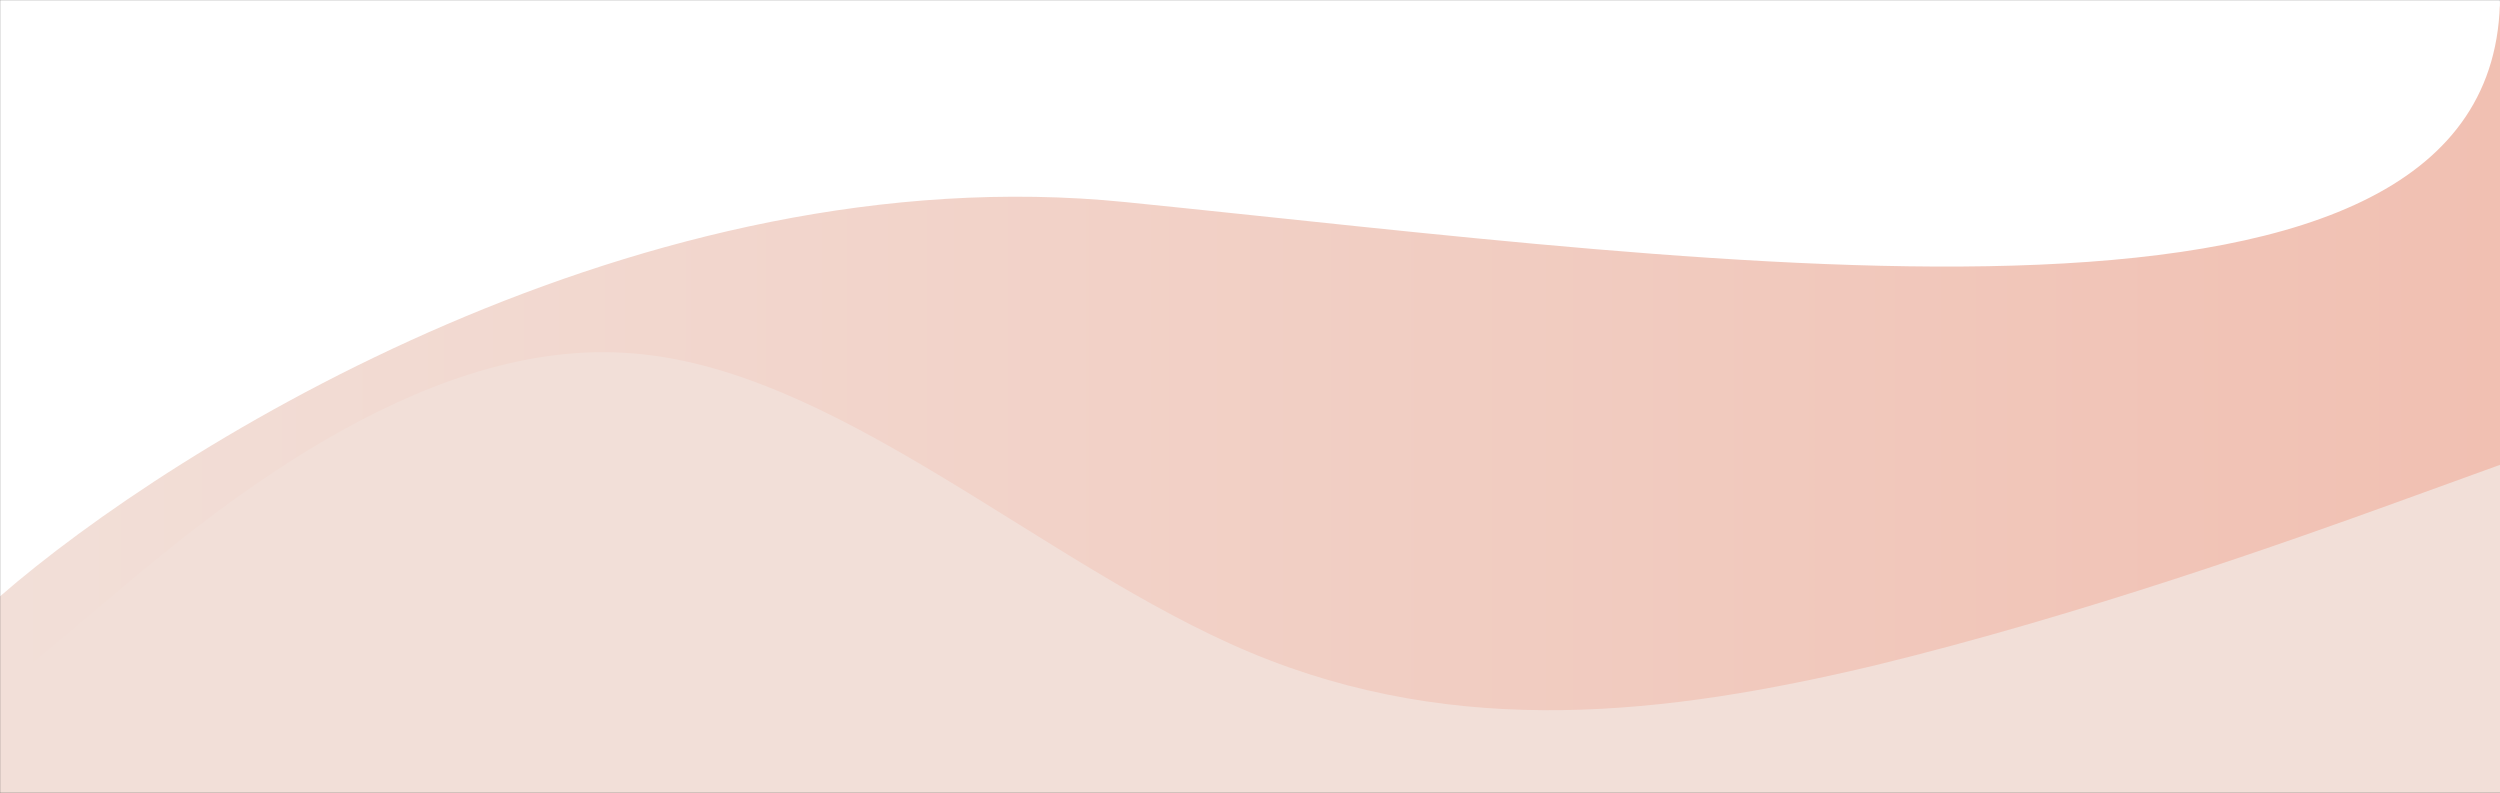 <svg width="1920" height="609" viewBox="0 0 1920 609" fill="none" xmlns="http://www.w3.org/2000/svg">
<rect x="0" y="0" width="1920" height="609" fill="#333333" stroke="none"/>
<mask id="mask0_1078_74662" style="mask-type:alpha" maskUnits="userSpaceOnUse" x="0" y="0" width="1932" height="609">
<rect width="1932" height="609" fill="#C4C4C4"/>
</mask>
<g mask="url(#mask0_1078_74662)">
<path fill-rule="evenodd" clip-rule="evenodd" d="M0 1591.67L80 1582.06C160 1572.45 320 1553.23 480 1582.06C640 1610.89 800 1687.79 960 1678.17C1120 1668.56 1280 1572.45 1440 1514.78C1600 1457.11 1760 1437.89 1840 1428.28L1920 1418.67V1H1840C1760 1 1600 1 1440 1C1280 1 1120 1 960 1C800 1 640 1 480 1C320 1 160 1 80 1H0V1591.67Z" fill="#F2DFD8"/>
<path fill-rule="evenodd" clip-rule="evenodd" d="M0 530L80 463C160 395 320 261 480 271C640 280 800 434 960 501C1120 568 1280 549 1440 511C1600 472 1760 415 1840 386L1920 357V5H1840C1760 5 1600 5 1440 5C1280 5 1120 5 960 5C800 5 640 5 480 5C320 5 160 5 80 5H0V530Z" fill="url(#paint0_linear_1078_74662)"/>
<path d="M0 458V-687H1920V-3.109C1920 289.455 1327.5 201.922 864.5 155.225C494.1 117.868 133.833 341.51 0 458Z" fill="white"/>
</g>
<defs>
<linearGradient id="paint0_linear_1078_74662" x1="1920" y1="217.003" x2="8.64139e-07" y2="217.003" gradientUnits="userSpaceOnUse">
<stop stop-color="#F1C0B2"/>
<stop offset="1" stop-color="#F2DFD8"/>
</linearGradient>
</defs>
</svg>

